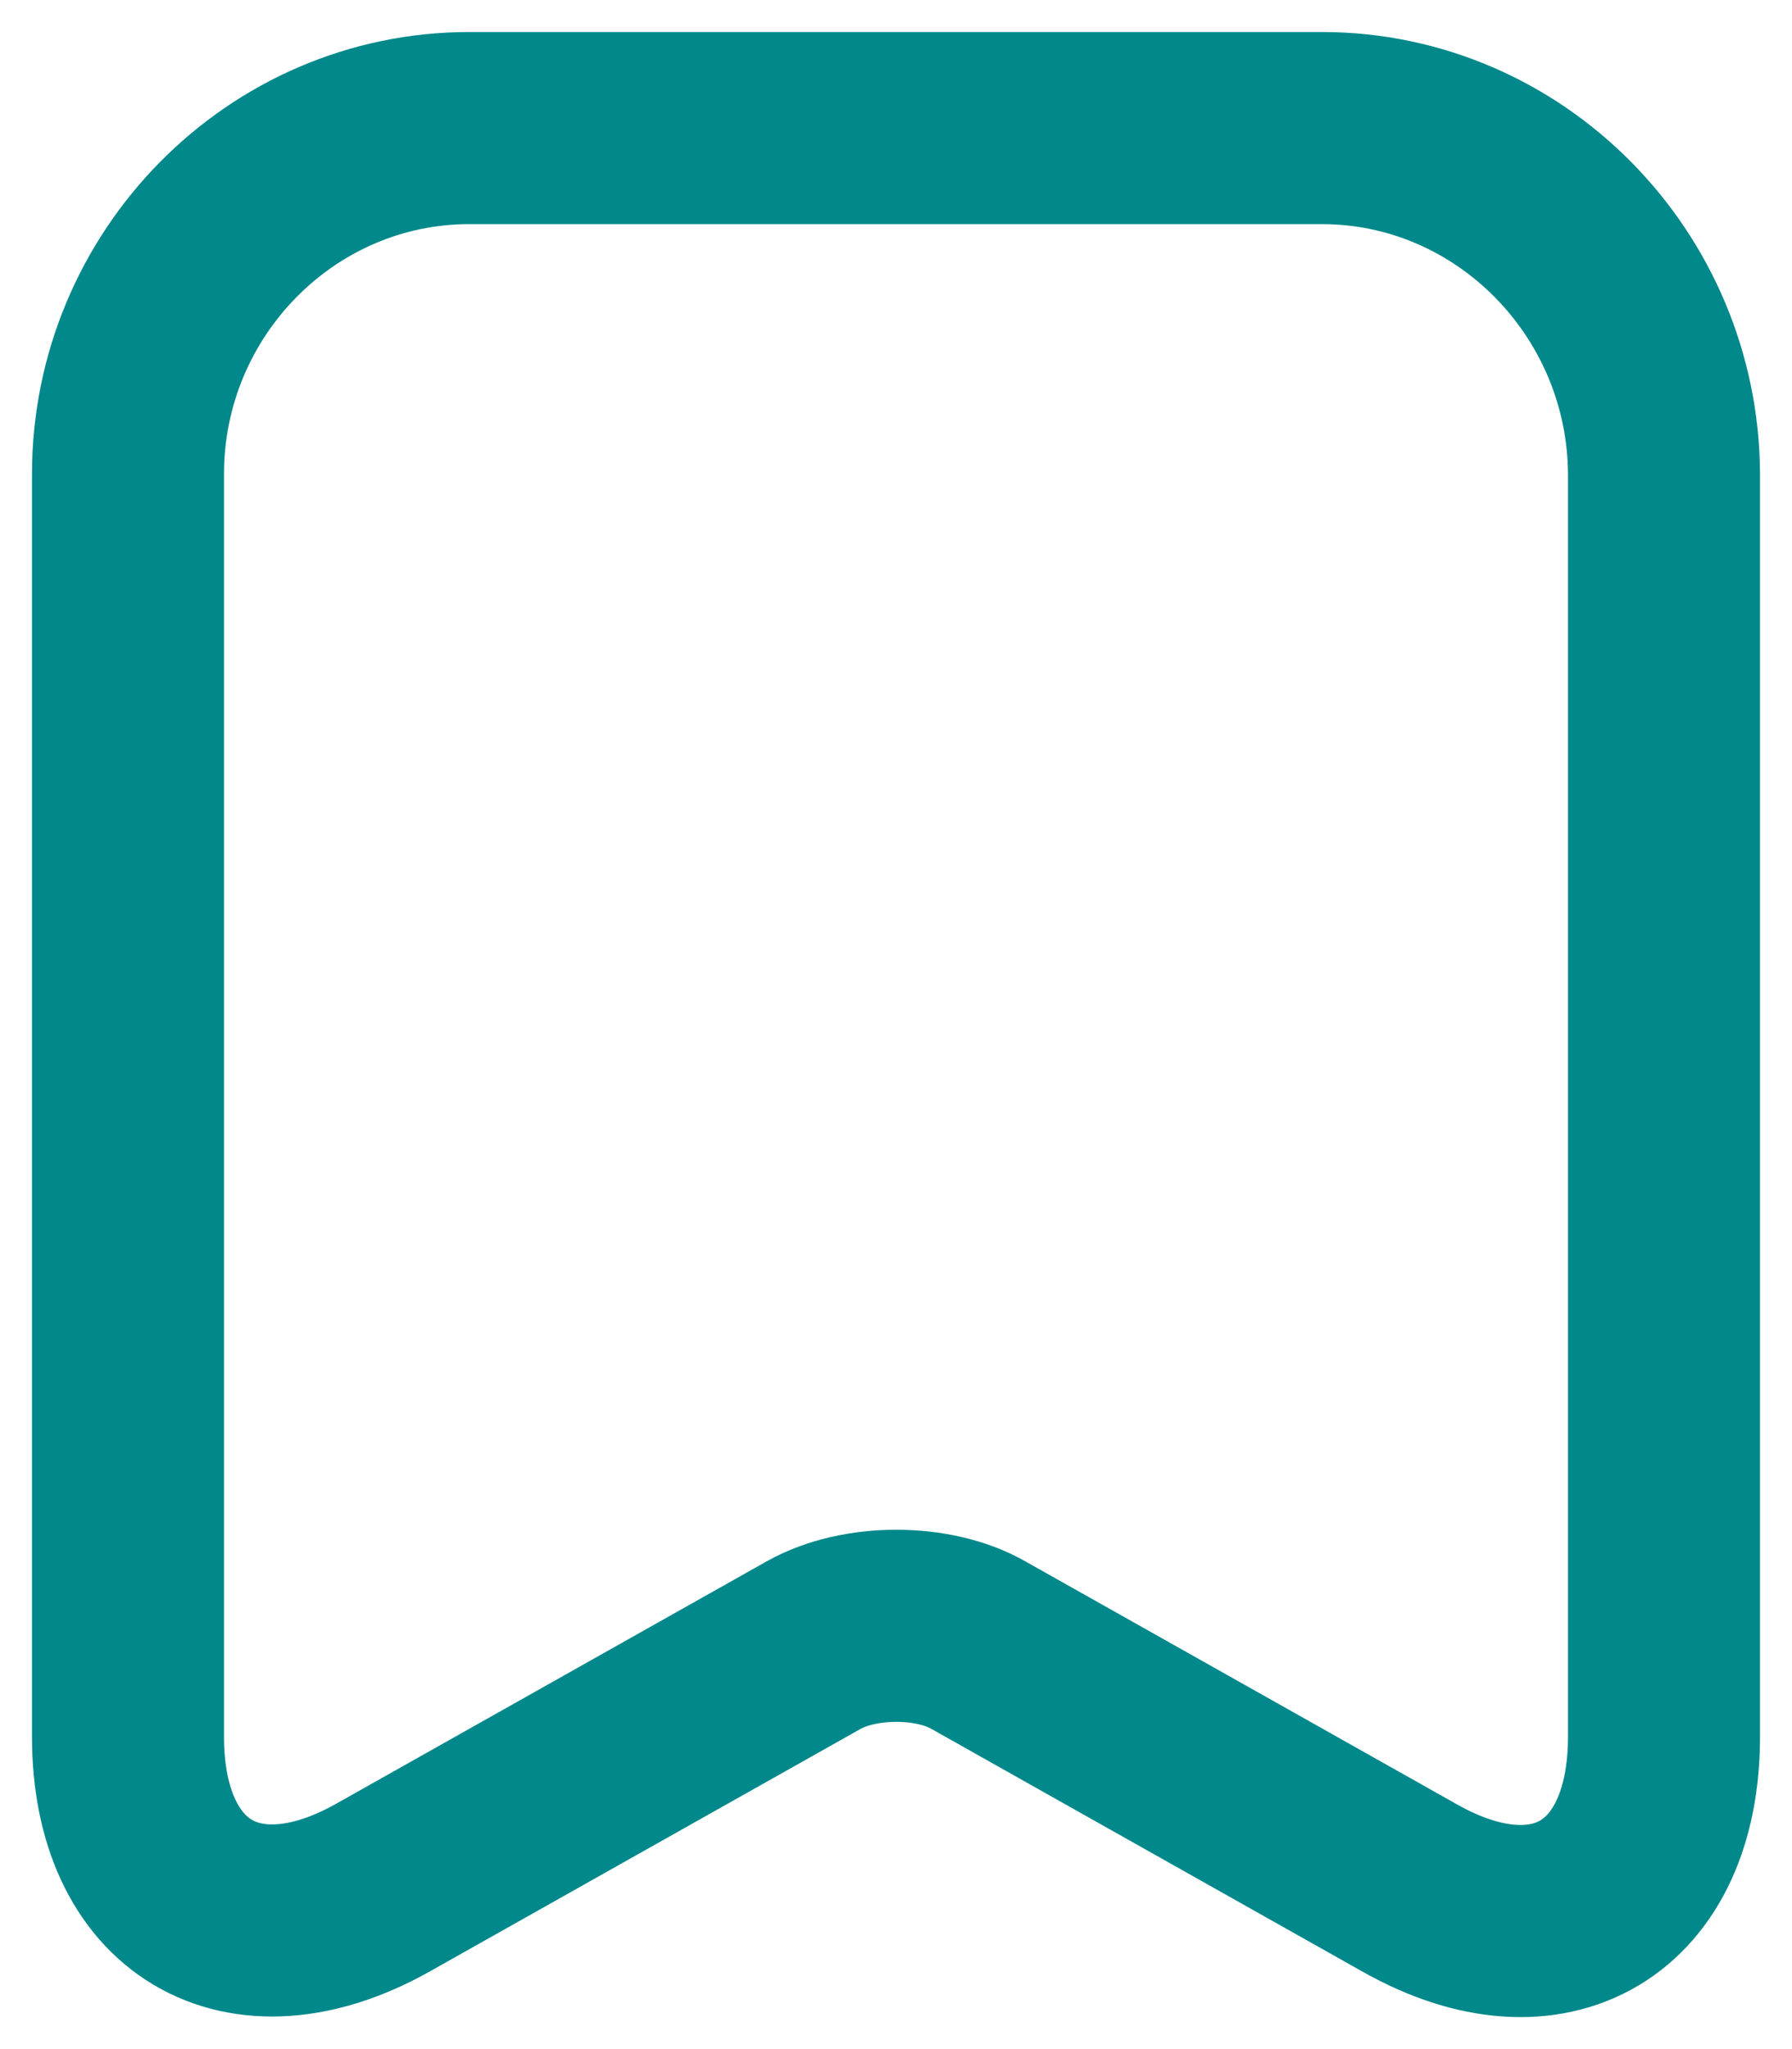 <svg width="14" height="16" viewBox="0 0 14 16" fill="none" xmlns="http://www.w3.org/2000/svg">
<path d="M10.326 1H3.667C2.195 1 1 2.218 1 3.701V13.561C1 14.82 1.891 15.352 2.983 14.744L6.354 12.847C6.713 12.644 7.294 12.644 7.646 12.847L11.017 14.744C12.109 15.359 13 14.828 13 13.561V3.701C12.993 2.218 11.798 1 10.326 1Z" stroke="#01888A" stroke-width="1.5" stroke-linecap="round" stroke-linejoin="round"/>
</svg>
